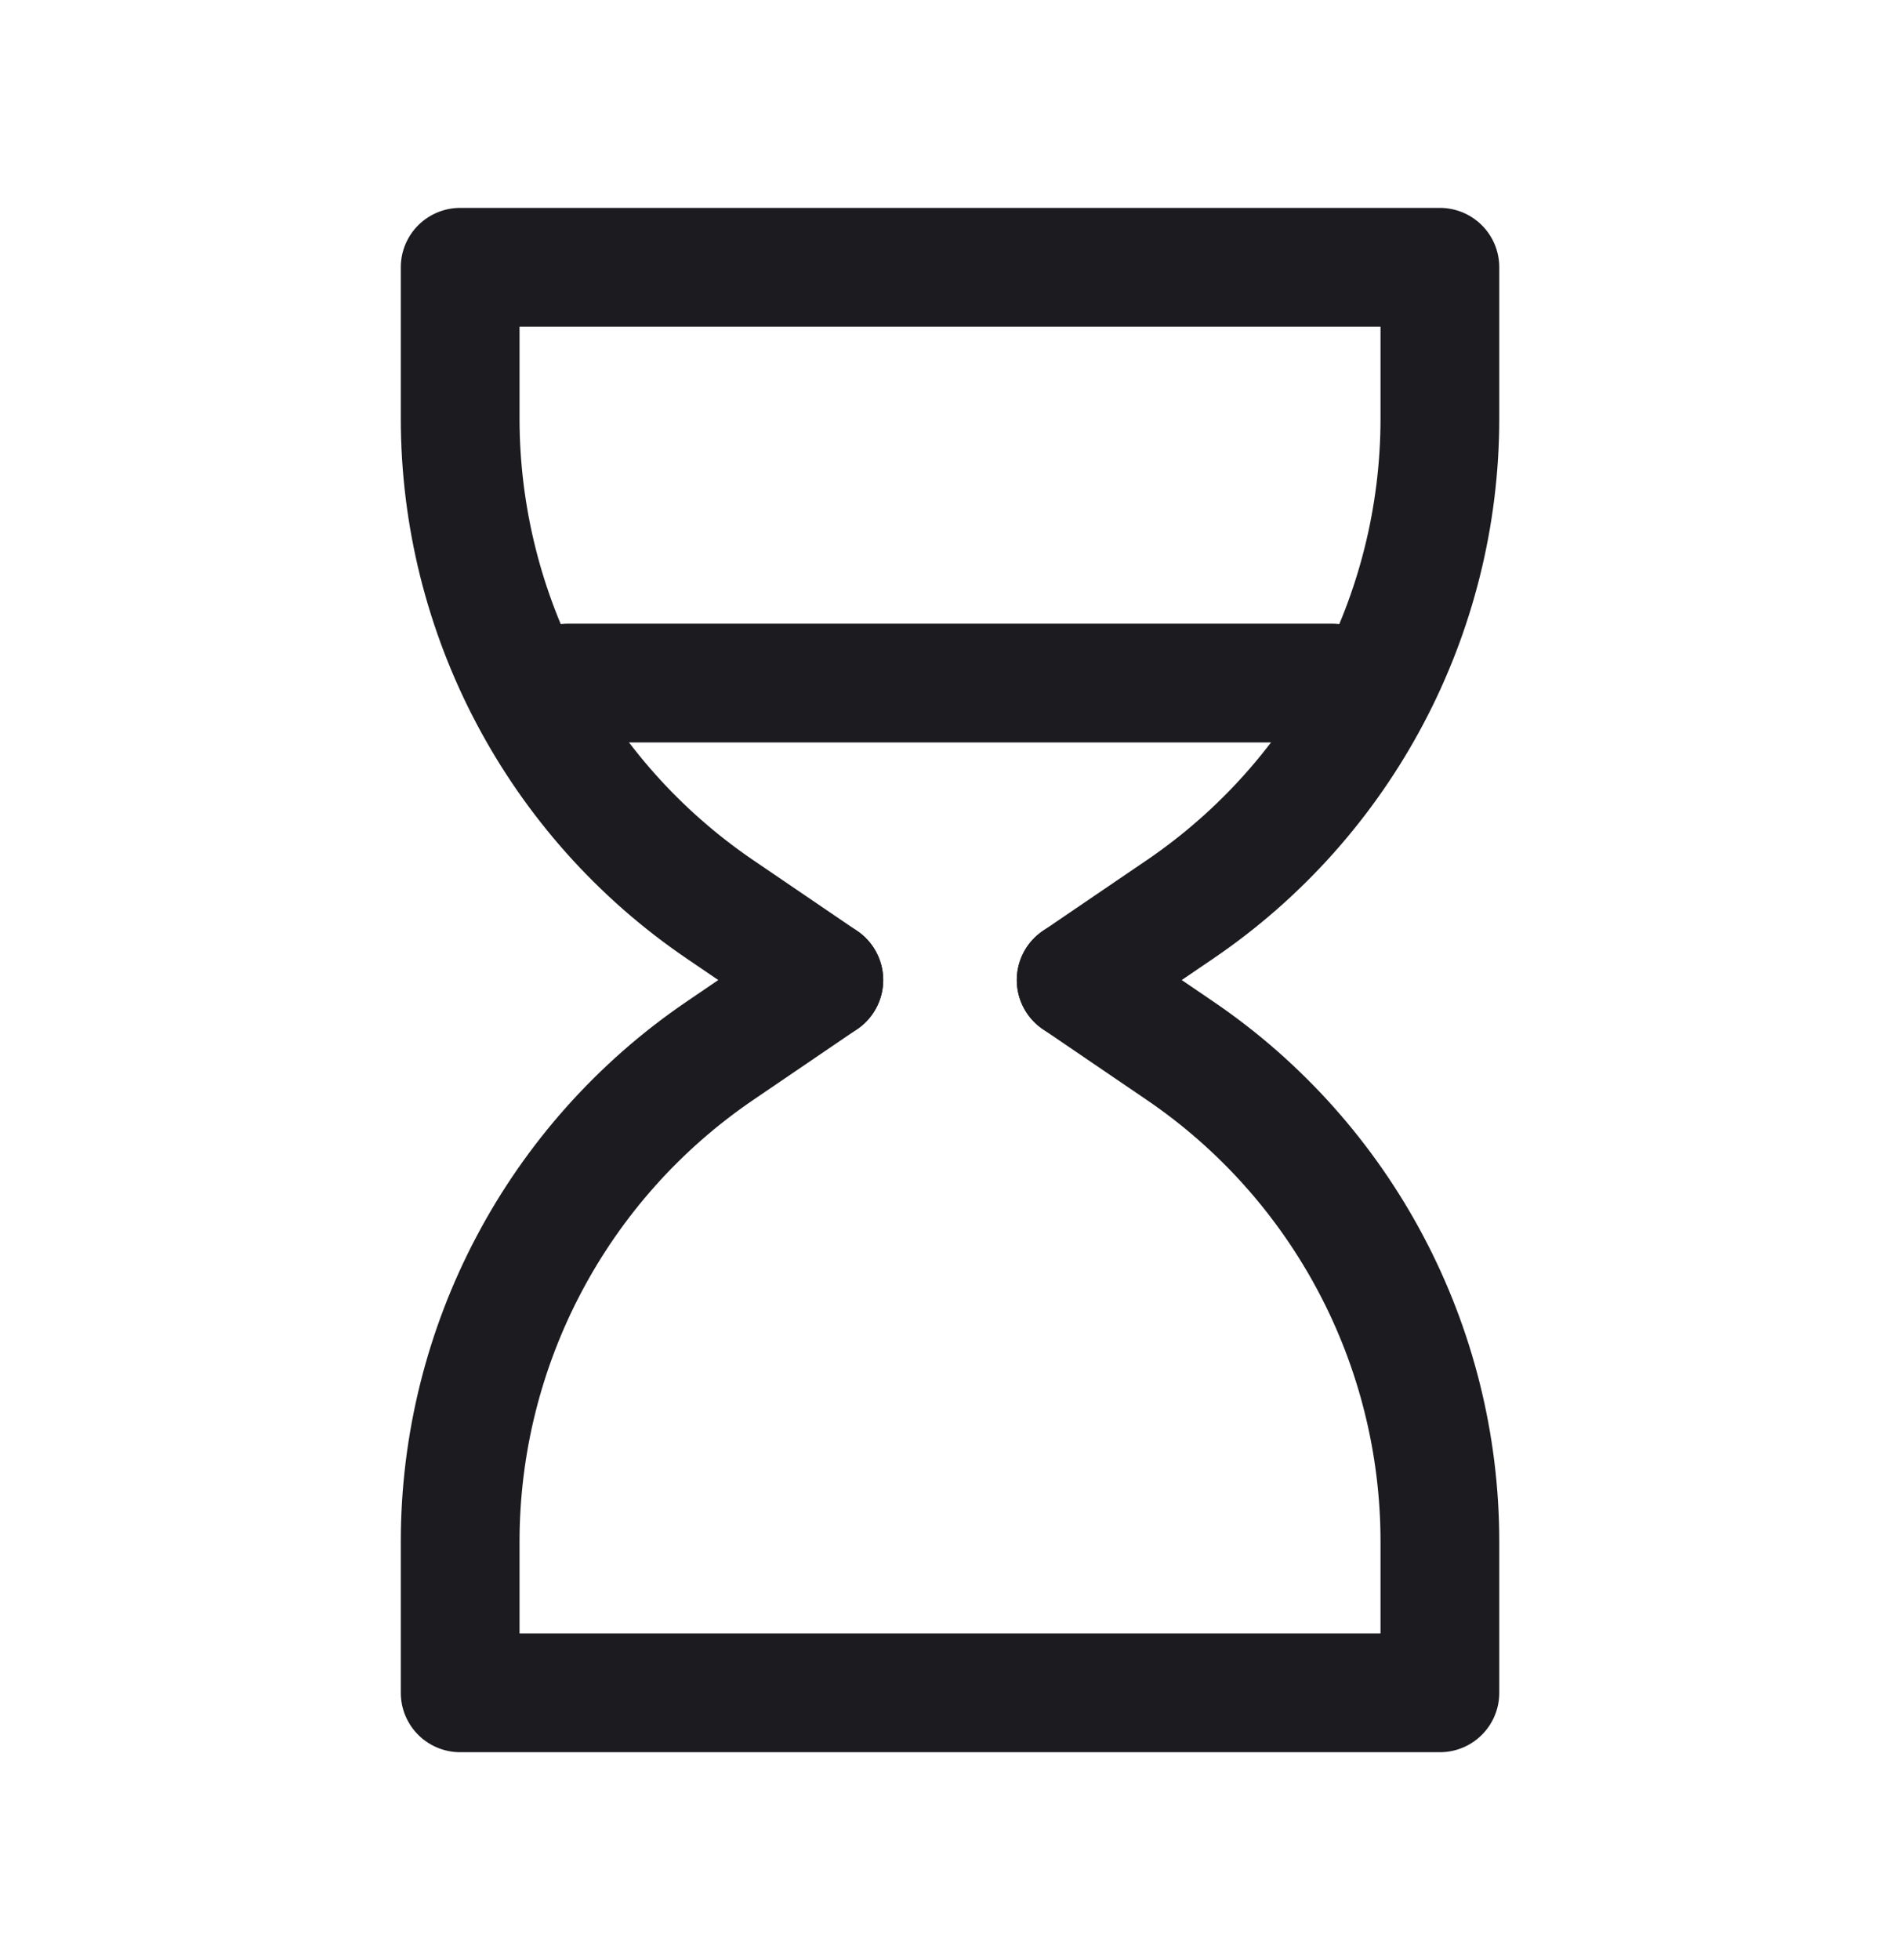 <svg width="32" height="33" viewBox="0 0 32 33" fill="none" xmlns="http://www.w3.org/2000/svg">
<path d="M13.875 16.5L12.123 15.308C9.387 13.446 7.75 10.351 7.75 7.041V4.5H24.251V7.041C24.251 10.351 22.613 13.446 19.877 15.308L18.125 16.5" stroke="#1C1B1F" stroke-width="2" stroke-linecap="round" stroke-linejoin="round"/>
<path d="M9.567 11.5H22.433" stroke="#1C1B1F" stroke-width="2" stroke-linecap="round" stroke-linejoin="round"/>
<path d="M13.875 16.5L12.123 17.692C9.387 19.554 7.75 22.649 7.75 25.959V28.5H24.251V25.959C24.251 22.649 22.613 19.554 19.877 17.692L18.125 16.5" stroke="#1C1B1F" stroke-width="2" stroke-linecap="round" stroke-linejoin="round"/>
</svg>
